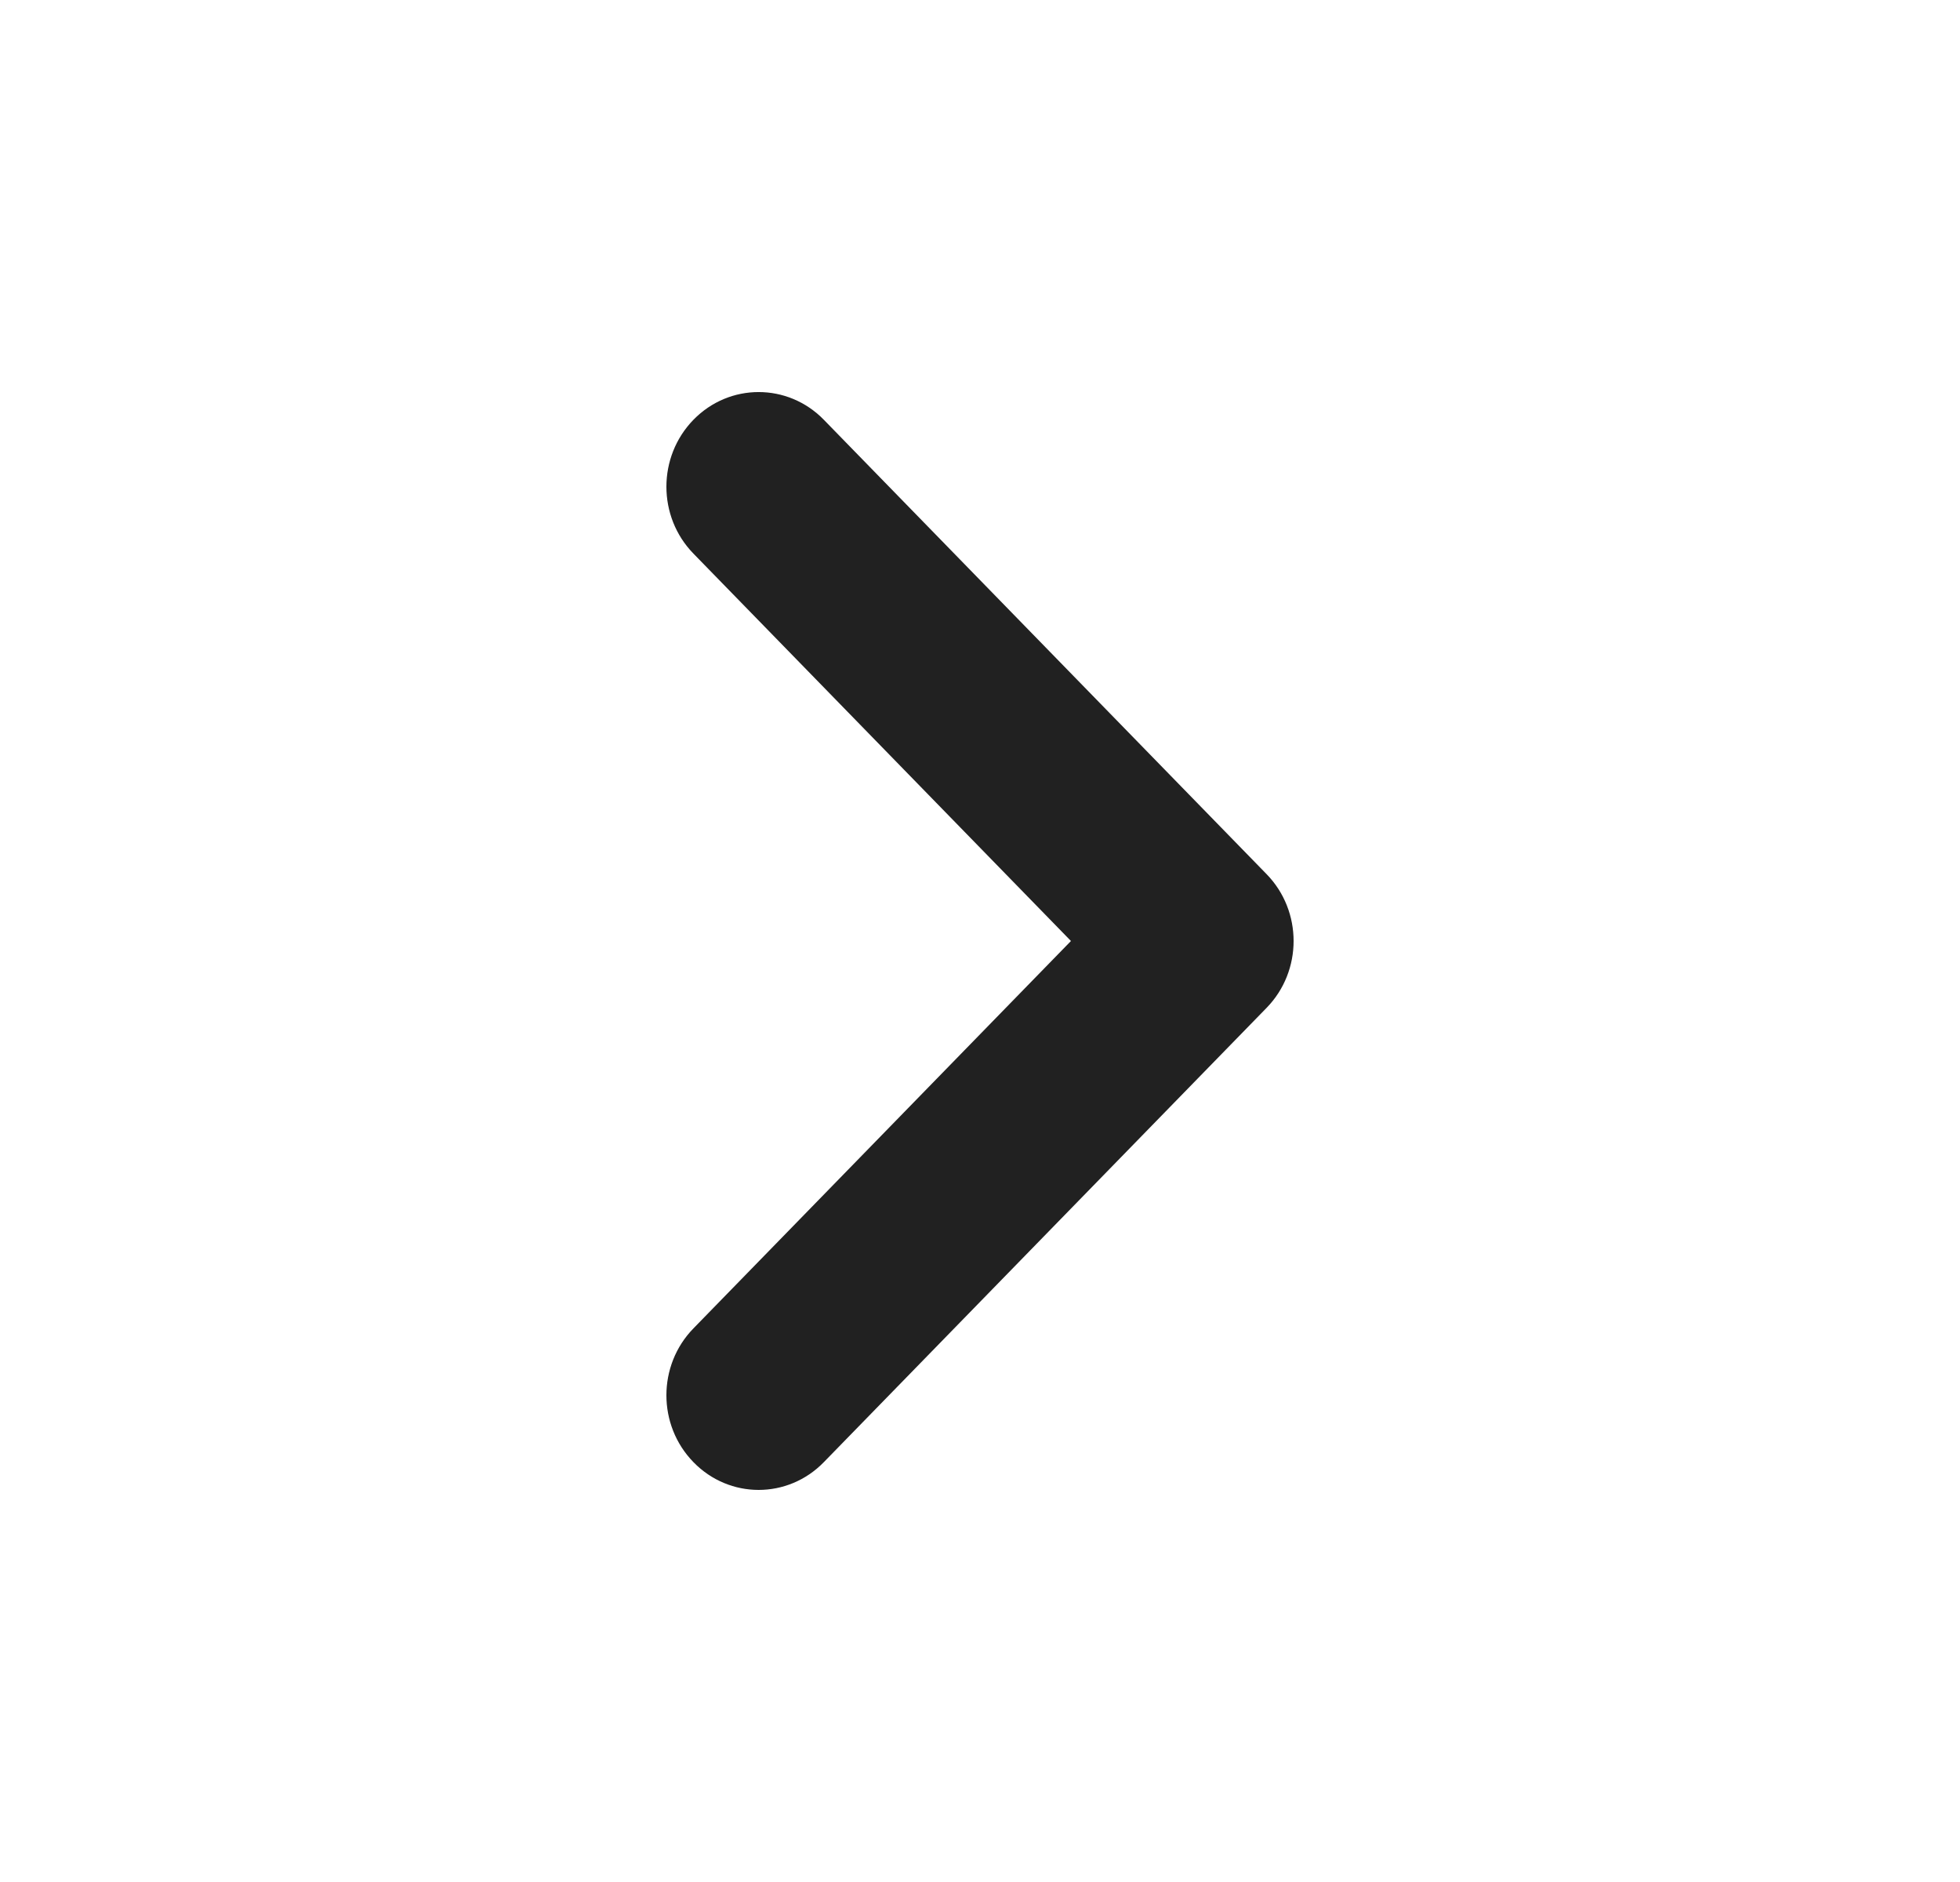 <svg xmlns="http://www.w3.org/2000/svg" width="25" height="24" viewBox="0 0 25 24" fill="none">
    <path fill-rule="evenodd" clip-rule="evenodd"
        d="M8.845 7.06C8.385 6.589 8.385 5.825 8.845 5.353C9.304 4.882 10.049 4.882 10.508 5.353L16.155 11.147C16.615 11.618 16.615 12.382 16.155 12.853L10.508 18.646C10.049 19.118 9.304 19.118 8.845 18.646C8.385 18.175 8.385 17.411 8.845 16.94L13.66 12L8.845 7.06Z"
        fill="#212121" />
</svg>